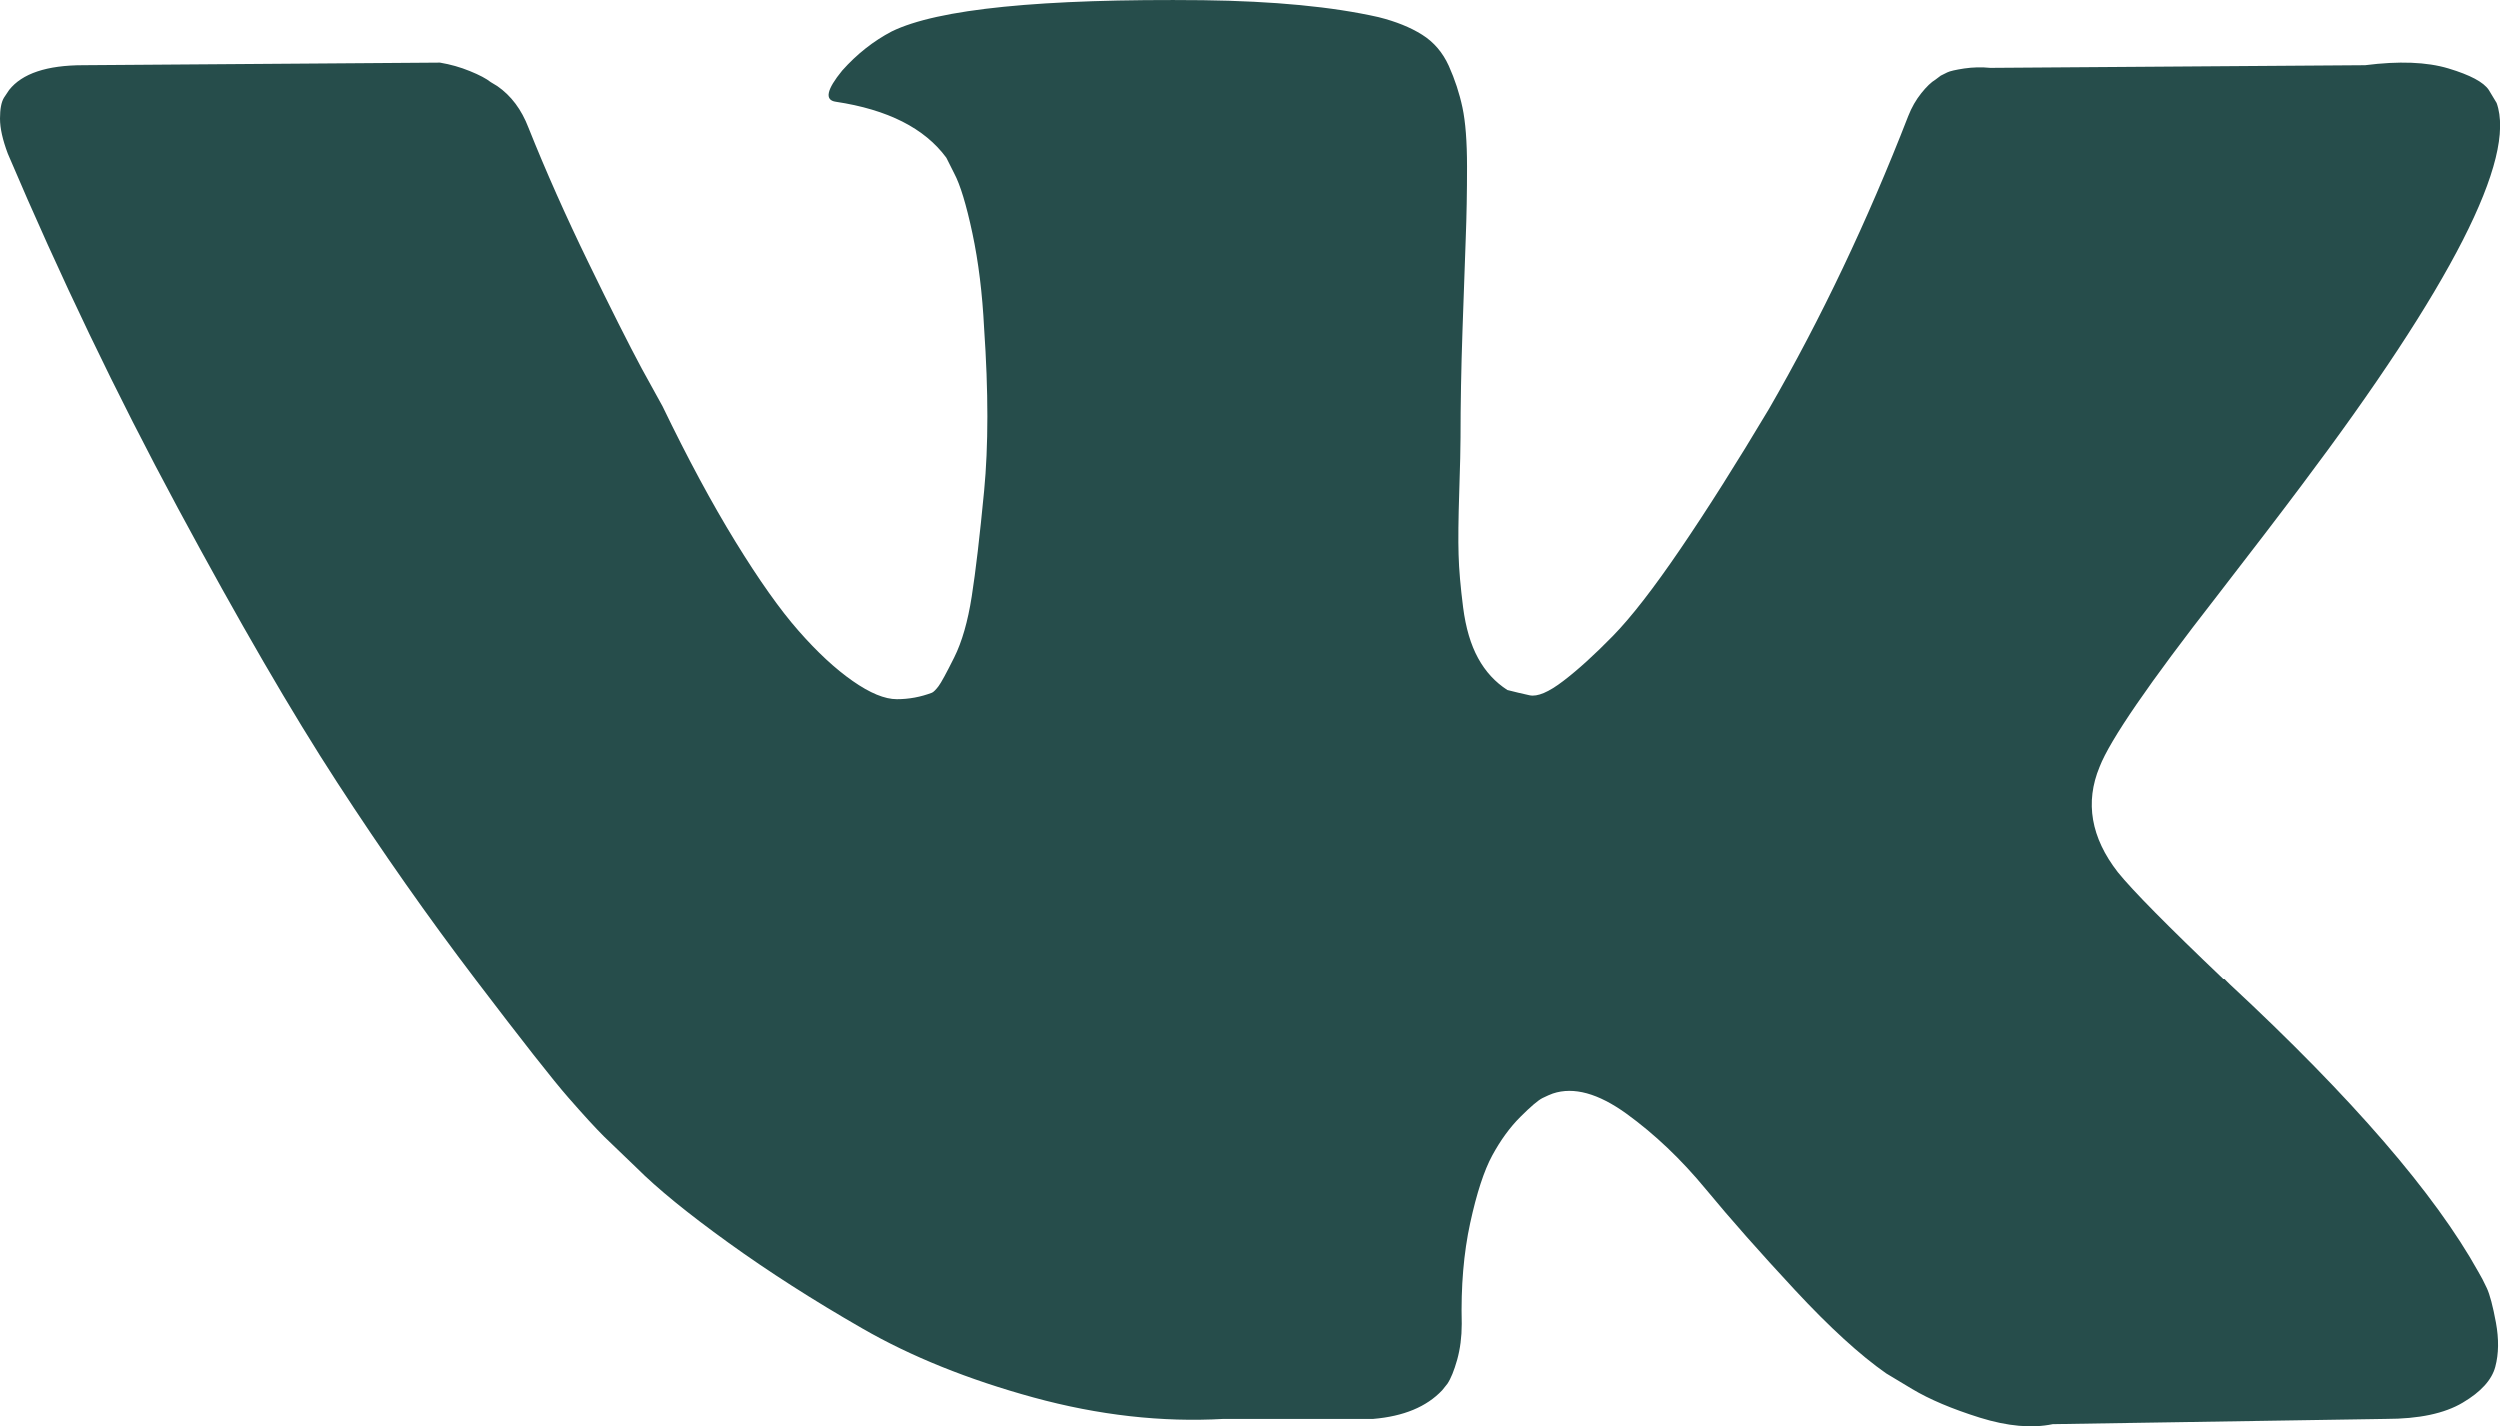 <?xml version="1.0" encoding="iso-8859-1"?>
<!-- Generator: Adobe Illustrator 21.0.0, SVG Export Plug-In . SVG Version: 6.00 Build 0)  -->
<svg version="1.1" id="Layer_1" xmlns="http://www.w3.org/2000/svg" xmlns:xlink="http://www.w3.org/1999/xlink" x="0px" y="0px"
	 viewBox="0 0 65.716 37.495" style="enable-background:new 0 0 65.716 37.495;" xml:space="preserve">
<path fill="#264d4b" d="M65.37,33.86c-0.08-0.171-0.154-0.314-0.223-0.428c-1.141-2.053-3.319-4.574-6.535-7.562l-0.069-0.068l-0.034-0.035
	l-0.034-0.033h-0.034c-1.46-1.392-2.384-2.327-2.771-2.807c-0.707-0.911-0.867-1.835-0.479-2.77c0.275-0.707,1.301-2.201,3.08-4.483
	c0.935-1.208,1.676-2.177,2.224-2.909c3.946-5.246,5.656-8.598,5.132-10.059l-0.206-0.342C65.284,2.158,64.93,1.97,64.36,1.799
	s-1.3-0.198-2.189-0.085l-9.854,0.07c-0.228-0.023-0.456-0.017-0.685,0.016c-0.228,0.035-0.376,0.069-0.445,0.103
	c-0.069,0.035-0.125,0.063-0.171,0.085l-0.137,0.103c-0.114,0.068-0.239,0.188-0.376,0.36c-0.137,0.171-0.252,0.37-0.342,0.599
	c-1.072,2.76-2.292,5.326-3.661,7.699c-0.844,1.414-1.62,2.641-2.326,3.678c-0.707,1.039-1.3,1.803-1.779,2.292
	c-0.479,0.49-0.913,0.885-1.3,1.18c-0.388,0.298-0.685,0.422-0.889,0.377c-0.206-0.045-0.4-0.091-0.582-0.138
	c-0.319-0.205-0.577-0.484-0.77-0.838c-0.194-0.353-0.325-0.798-0.394-1.334c-0.068-0.536-0.109-0.998-0.119-1.386
	c-0.012-0.388-0.006-0.935,0.017-1.642c0.023-0.707,0.034-1.185,0.034-1.437c0-0.866,0.017-1.807,0.052-2.823
	c0.034-1.015,0.063-1.819,0.085-2.412c0.023-0.592,0.034-1.22,0.034-1.882c0-0.66-0.04-1.18-0.12-1.557
	c-0.08-0.376-0.2-0.74-0.359-1.095c-0.16-0.353-0.394-0.627-0.702-0.82c-0.308-0.194-0.69-0.348-1.146-0.462
	c-1.21-0.274-2.749-0.421-4.619-0.445c-4.243-0.044-6.969,0.23-8.178,0.822c-0.479,0.252-0.913,0.593-1.3,1.027
	c-0.411,0.502-0.468,0.777-0.171,0.82c1.369,0.206,2.338,0.697,2.908,1.472l0.206,0.41c0.159,0.298,0.319,0.822,0.479,1.574
	c0.16,0.753,0.262,1.585,0.308,2.498c0.114,1.665,0.114,3.09,0,4.277c-0.114,1.187-0.222,2.11-0.325,2.77
	c-0.103,0.662-0.257,1.197-0.462,1.608c-0.206,0.412-0.342,0.663-0.411,0.754c-0.069,0.091-0.125,0.148-0.171,0.171
	c-0.297,0.113-0.604,0.171-0.924,0.171s-0.707-0.16-1.164-0.48c-0.456-0.318-0.93-0.758-1.42-1.317
	c-0.491-0.558-1.043-1.34-1.66-2.344c-0.616-1.003-1.255-2.189-1.916-3.558l-0.547-0.993c-0.342-0.638-0.81-1.568-1.403-2.788
	c-0.593-1.22-1.118-2.4-1.574-3.542c-0.183-0.478-0.456-0.843-0.821-1.095L12.9,2.159c-0.114-0.091-0.297-0.188-0.548-0.29
	c-0.252-0.103-0.513-0.177-0.787-0.223L2.19,1.714c-0.958,0-1.608,0.218-1.95,0.651L0.103,2.57C0.034,2.685,0,2.868,0,3.118
	C0,3.37,0.069,3.677,0.206,4.041c1.369,3.217,2.857,6.319,4.465,9.306c1.609,2.989,3.005,5.396,4.192,7.22
	c1.186,1.826,2.395,3.547,3.627,5.167s2.047,2.657,2.446,3.113c0.399,0.457,0.712,0.799,0.941,1.027l0.855,0.822
	c0.547,0.547,1.352,1.203,2.412,1.967c1.061,0.765,2.235,1.517,3.524,2.257c1.288,0.742,2.789,1.345,4.499,1.814
	c1.711,0.468,3.376,0.656,4.995,0.564h3.935c0.799-0.068,1.403-0.318,1.813-0.753l0.137-0.171c0.091-0.136,0.177-0.348,0.257-0.632
	c0.079-0.285,0.12-0.599,0.12-0.941c-0.024-0.981,0.051-1.866,0.222-2.652c0.171-0.787,0.365-1.38,0.582-1.78
	c0.217-0.398,0.461-0.735,0.736-1.009c0.274-0.274,0.467-0.438,0.582-0.496c0.114-0.056,0.206-0.096,0.274-0.12
	c0.547-0.182,1.191-0.005,1.933,0.53c0.741,0.537,1.437,1.197,2.087,1.985c0.65,0.787,1.431,1.67,2.344,2.652
	c0.912,0.981,1.71,1.71,2.395,2.189l0.685,0.412c0.456,0.273,1.049,0.524,1.779,0.753c0.73,0.227,1.369,0.285,1.916,0.171
	l8.759-0.138c0.867,0,1.54-0.142,2.019-0.428c0.479-0.283,0.764-0.599,0.855-0.941s0.097-0.728,0.017-1.163
	C65.529,34.333,65.449,34.031,65.37,33.86z"/>
</svg>

